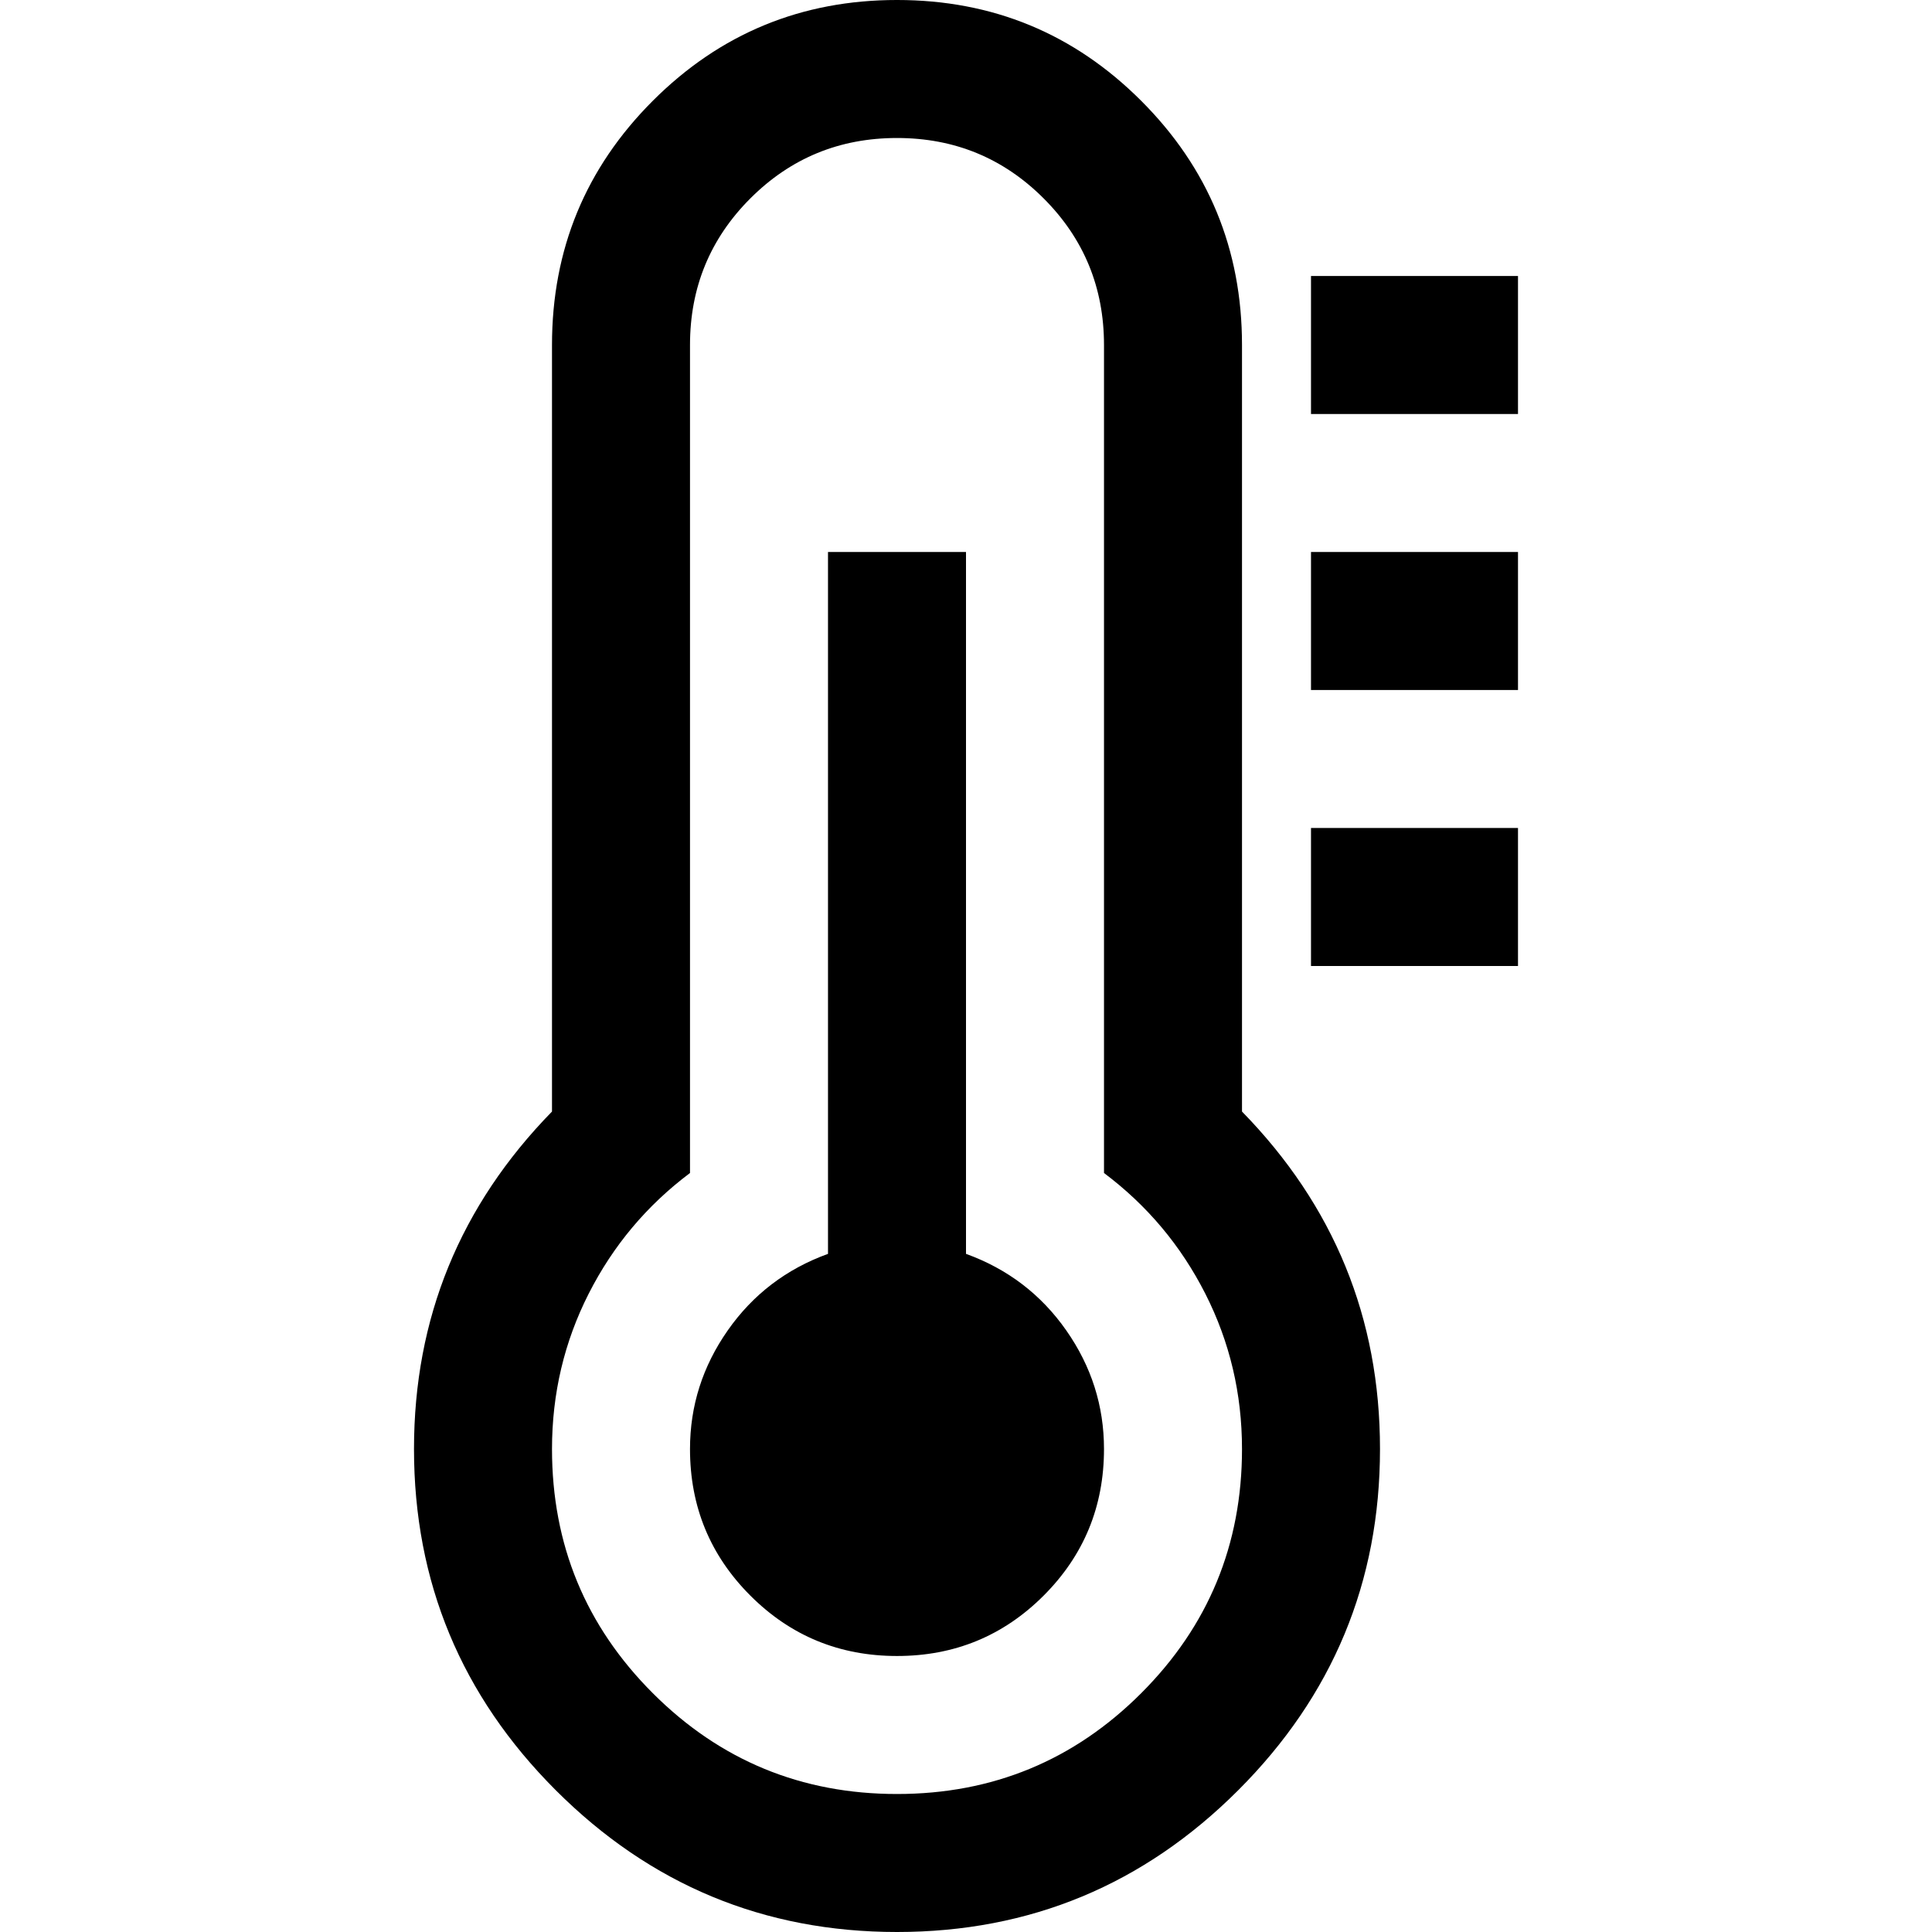 <svg width="1792" height="1792" viewBox="0 0 1792 1792" xmlns="http://www.w3.org/2000/svg" id="Fa4ThermometerThreeQuarters"><path d="M1024 1344q0 80-56 136t-136 56-136-56-56-136q0-60 35-110t93-71v-651h128v651q58 21 93 71t35 110zm128 0q0-77-34-144t-94-112v-768q0-80-56-136t-136-56-136 56-56 136v768q-60 45-94 112t-34 144q0 133 93.5 226.5t226.5 93.5 226.5-93.5 93.5-226.5zm128 0q0 185-131.5 316.5t-316.5 131.5-316.5-131.5-131.5-316.5q0-182 128-313v-711q0-133 93.5-226.5t226.5-93.5 226.5 93.5 93.5 226.5v711q128 131 128 313zm128-576v128h-192v-128h192zm0-256v128h-192v-128h192zm0-256v128h-192v-128h192z"></path></svg>
